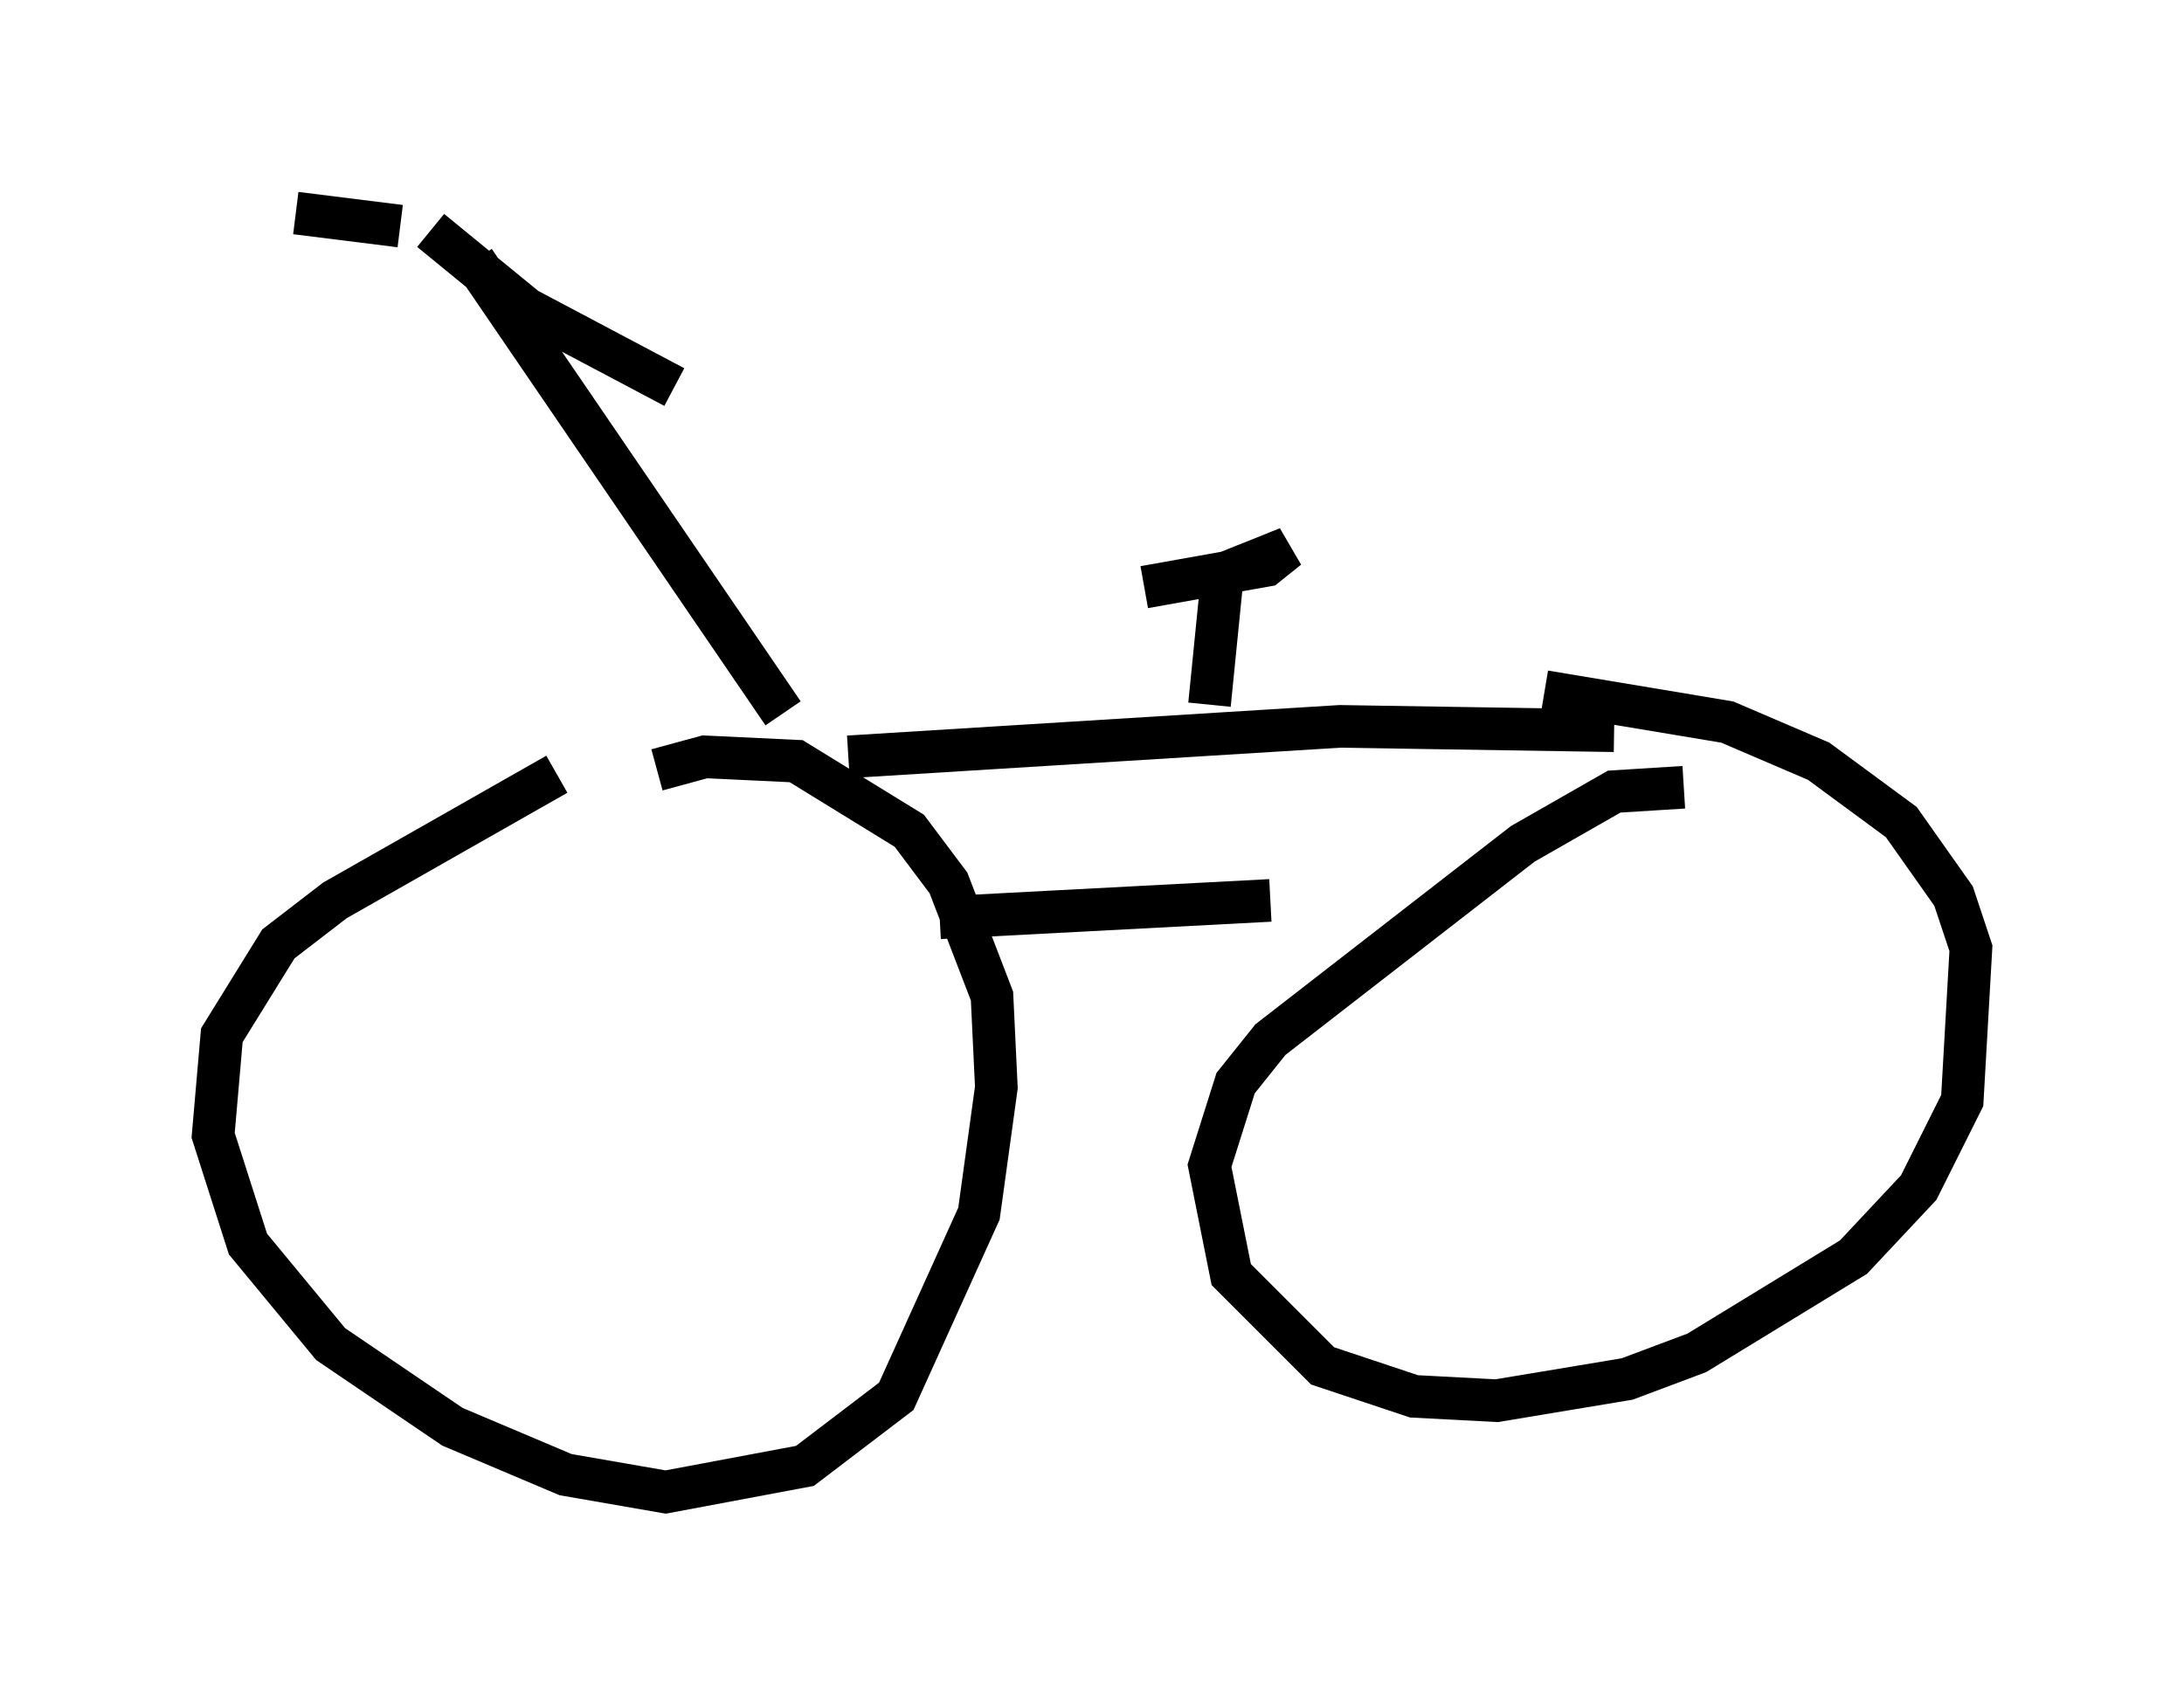 <?xml version="1.0" encoding="utf-8" ?>
<svg baseProfile="full" height="40.013" version="1.1" width="51.242" xmlns="http://www.w3.org/2000/svg" xmlns:ev="http://www.w3.org/2001/xml-events" xmlns:xlink="http://www.w3.org/1999/xlink"><defs /><rect fill="white" height="40.013" width="51.242" x="0" y="0" /><path d="M14.596, 17.658 m-1.531, 0.51 l-5.206, 2.96 -1.327, 1.021 l-1.327, 2.144 -0.204, 2.348 l0.817, 2.552 1.94, 2.348 l2.858, 1.94 2.654, 1.123 l2.348, 0.408 3.267, -0.613 l2.144, -1.633 1.94, -4.288 l0.408, -2.96 -0.102, -2.144 l-1.021, -2.654 -0.919, -1.225 l-2.654, -1.633 -2.144, -0.102 l-1.123, 0.306 m24.092, 0.408 l-1.633, 0.102 -2.144, 1.225 l-5.921, 4.594 -0.817, 1.021 l-0.613, 1.94 0.51, 2.552 l2.144, 2.144 2.144, 0.715 l1.94, 0.102 3.063, -0.51 l1.633, -0.613 3.675, -2.246 l1.531, -1.633 1.021, -2.042 l0.204, -3.573 -0.408, -1.225 l-1.225, -1.735 -1.94, -1.429 l-2.144, -0.919 -4.288, -0.715 m-14.19, 5.308 l7.758, -0.408 m-9.902, -3.369 l11.536, -0.715 6.431, 0.102 m-19.498, -0.408 l-7.248, -10.617 m-1.021, -0.715 l2.246, 1.838 3.471, 1.838 m-6.431, -3.777 l-2.45, -0.306 m21.438, 11.536 l0.306, -3.063 1.531, -0.613 l-0.51, 0.408 -2.858, 0.51 " fill="none" stroke="black" stroke-width="1" /></svg>